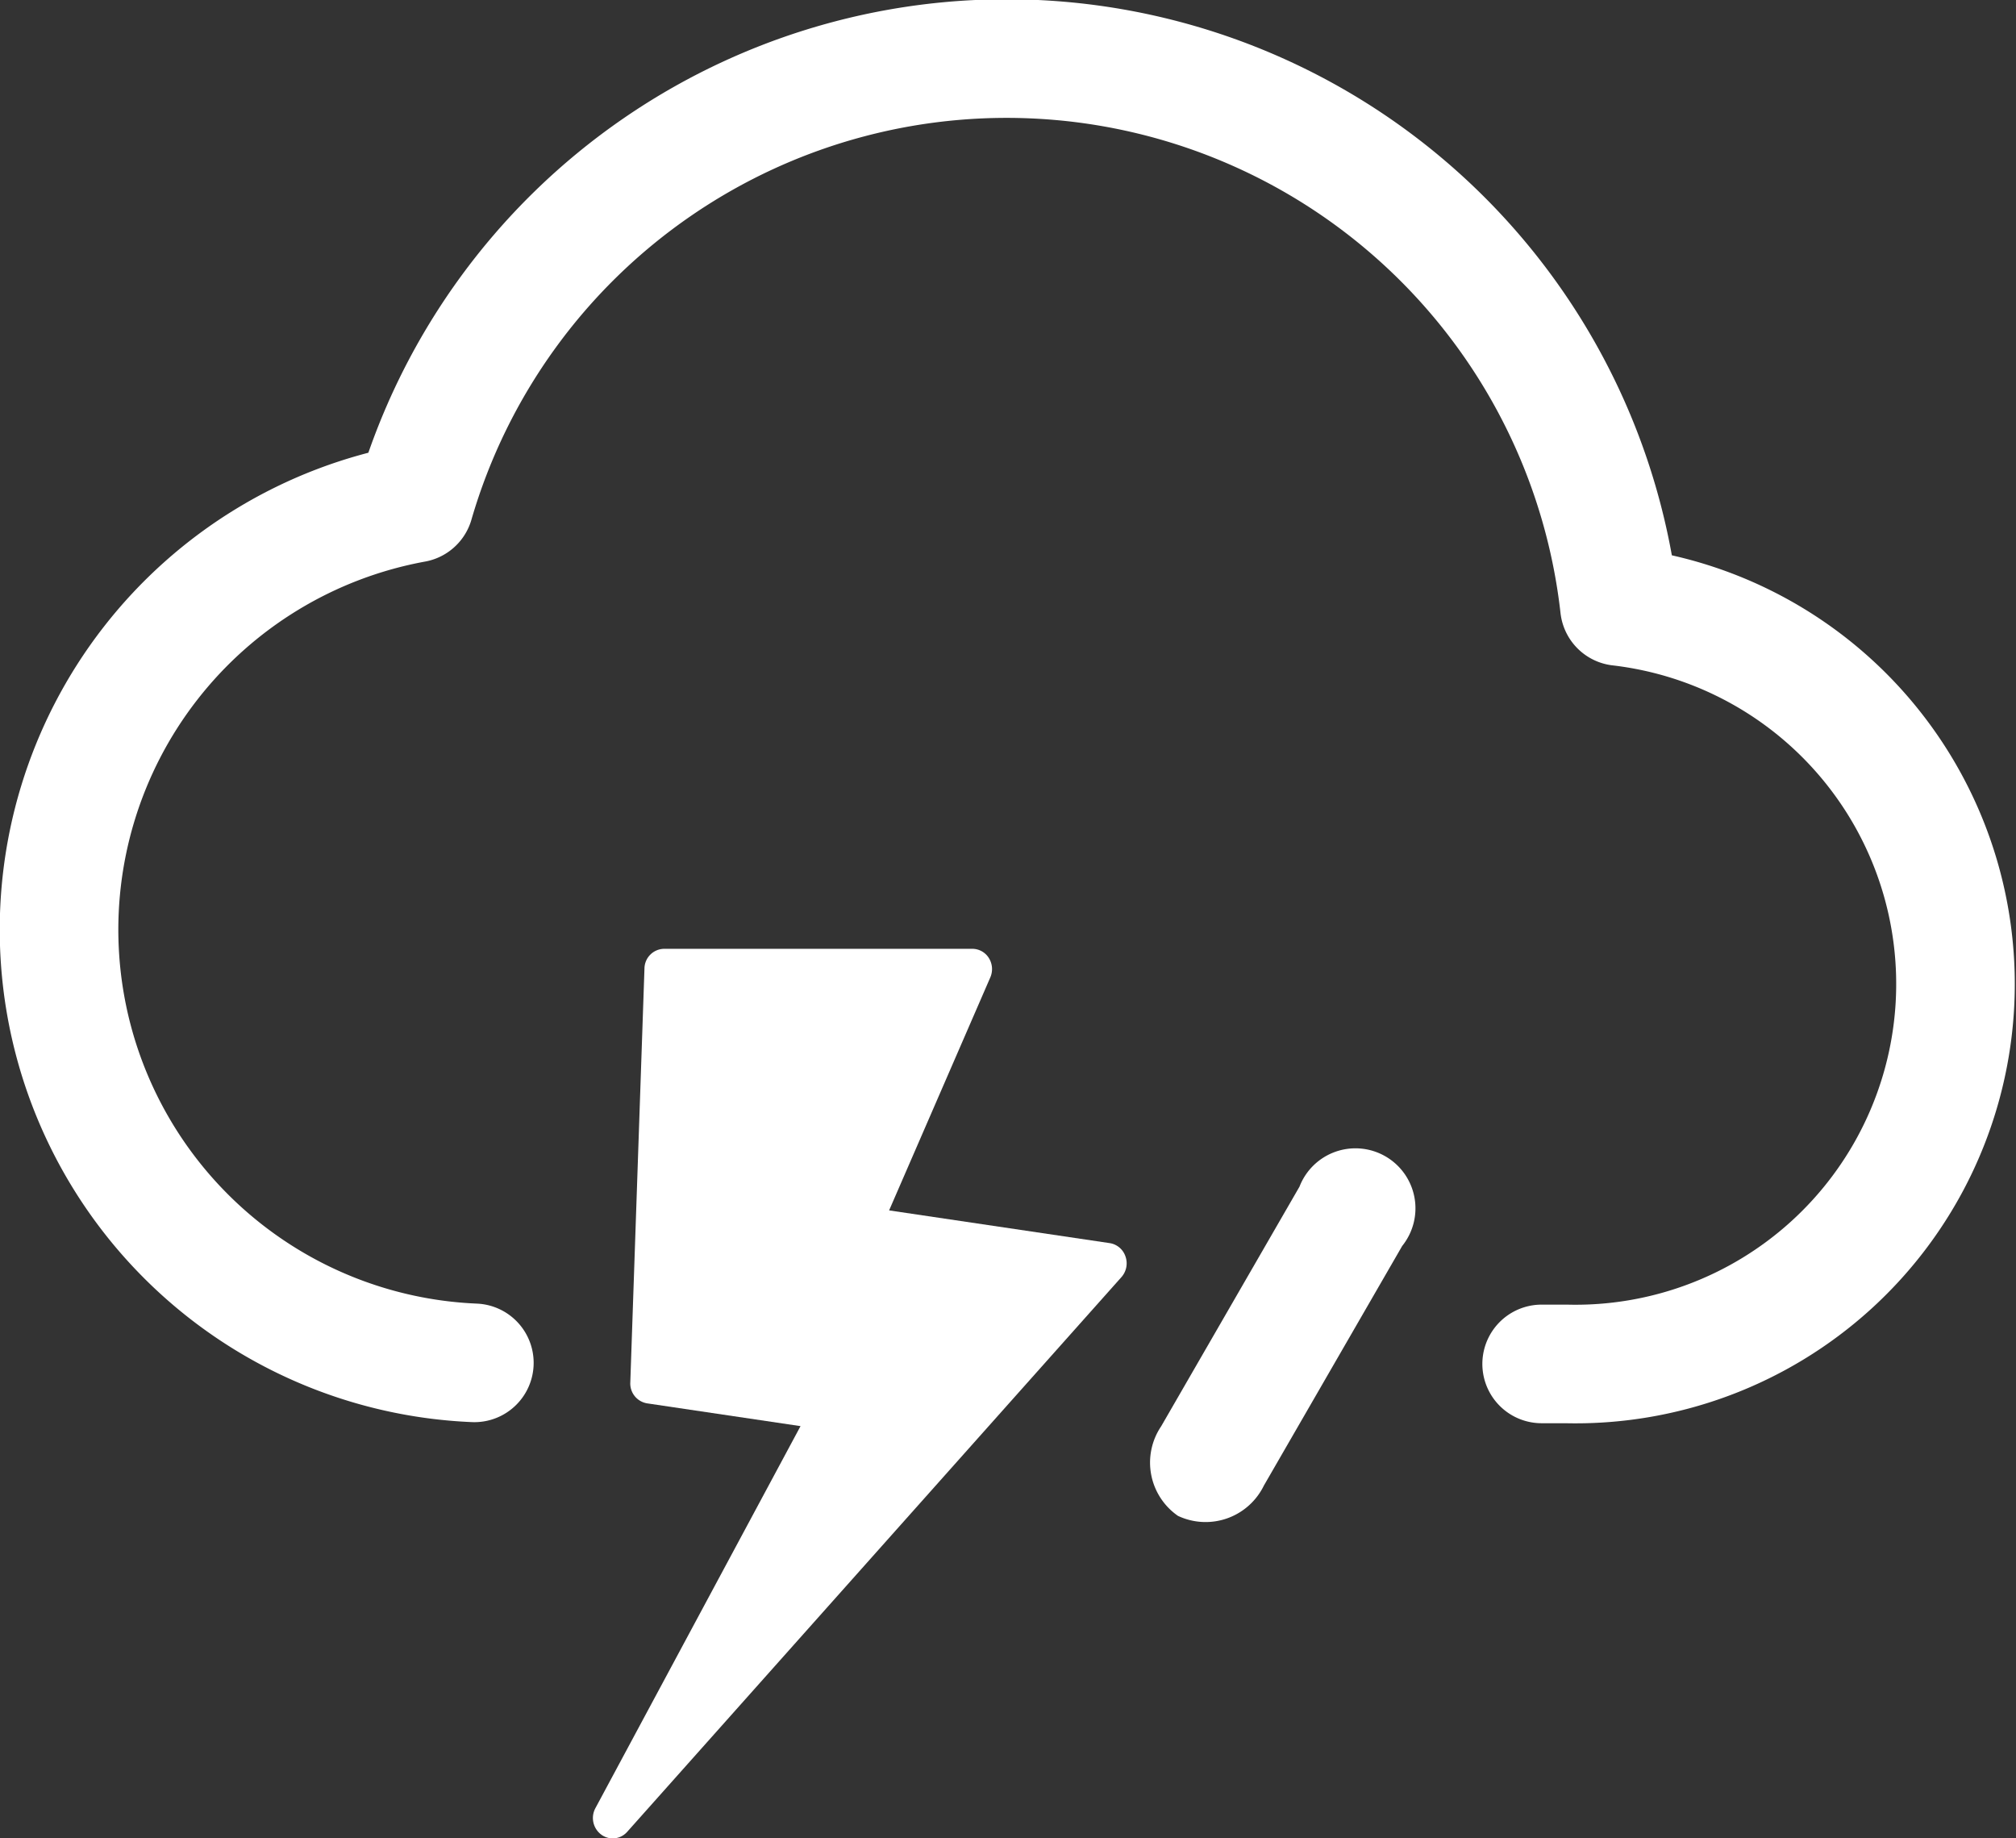<svg xmlns="http://www.w3.org/2000/svg" width="34" height="31" viewBox="0 0 34 31">
  <rect x="0" y="0" width="34" height="31" fill="#333333" stroke="none"/>
  <g id="thunderstroms" transform="translate(1 1)">
    <path id="Trazado_119" data-name="Trazado 119" d="M33.813,21.064a5.438,5.438,0,0,0,.247.945C37.454,22.493,40,24.472,40,28a7,7,0,0,1-7,7H15a7,7,0,0,1-1-13.93.849.849,0,0,1,.184-.006,10,10,0,0,1,19.625,0Z" transform="translate(-8 -13)" fill="none" fill-rule="evenodd"/>
    <path id="Trazado_120" data-name="Trazado 120" d="M33,35h.412a6.409,6.409,0,0,0,.9-12.773,10.4,10.4,0,0,0-20.322-1.741A7.311,7.311,0,0,0,15,34.982" transform="translate(-8 -13)" fill="none" stroke="#fff" stroke-linecap="round" stroke-linejoin="round" stroke-width="2"/>
    <path id="Trazado_121" data-name="Trazado 121" d="M26.866,37.562a1.093,1.093,0,0,1-.283-1.51l2.333-4.041a1.012,1.012,0,1,1,1.732,1l-2.333,4.041A1.093,1.093,0,0,1,26.866,37.562Z" transform="translate(-8 -13)" fill="#fff" fill-rule="evenodd"/>
    <path id="Trazado_122" data-name="Trazado 122" d="M25.981,33.187a.334.334,0,0,0-.265-.224l-3.721-.552,1.707-3.93a.352.352,0,0,0-.025-.326A.329.329,0,0,0,23.4,28H18.2a.336.336,0,0,0-.331.33l-.239,6.984a.339.339,0,0,0,.284.351l2.587.384-3.461,6.445a.349.349,0,0,0,.1.443.323.323,0,0,0,.194.064.326.326,0,0,0,.244-.111l8.337-9.356A.35.35,0,0,0,25.981,33.187Z" transform="translate(-8 -13)" fill="#fff"/>
  </g>
</svg>
